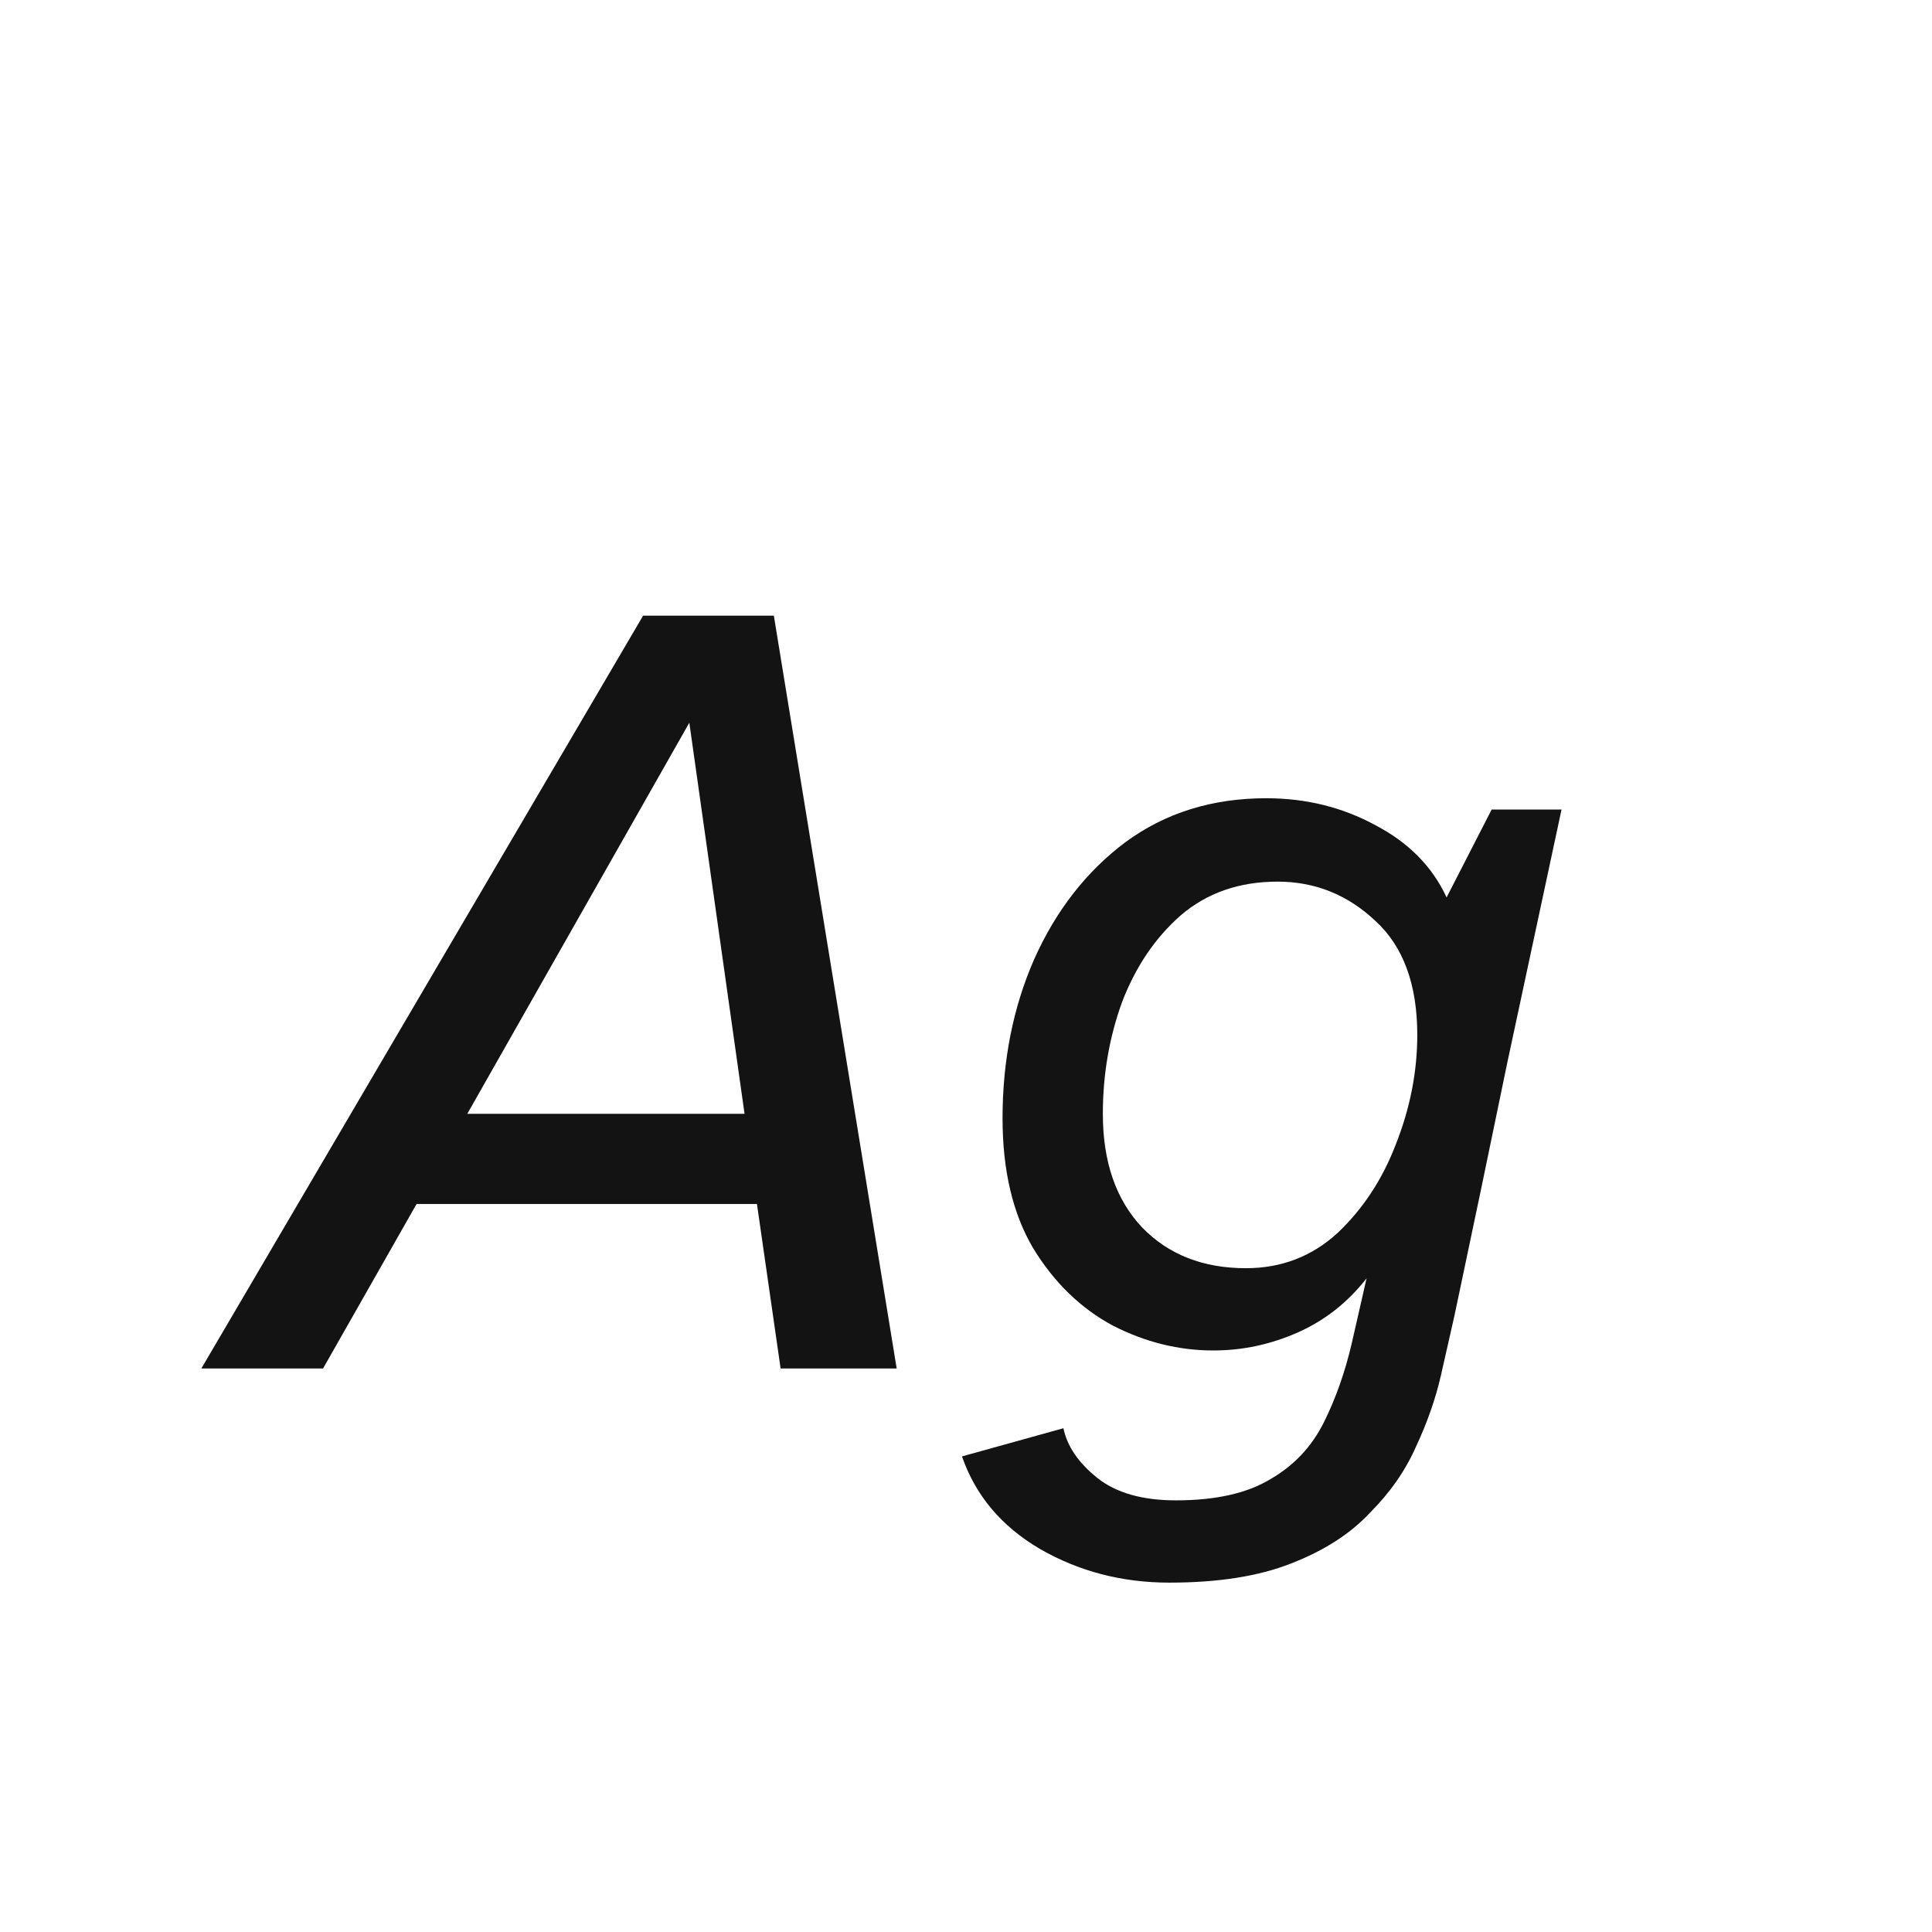<svg width="24" height="24" viewBox="0 0 24 24" fill="none" xmlns="http://www.w3.org/2000/svg">
<path d="M2.501 17L7.989 7.648H9.613L11.139 17H9.697L9.403 14.956H5.175L4.013 17H2.501ZM5.805 13.836H9.249L8.563 8.978L5.805 13.836ZM14.526 19.66C13.938 19.66 13.401 19.52 12.916 19.24C12.44 18.96 12.118 18.577 11.95 18.092L13.21 17.742C13.257 17.966 13.396 18.171 13.63 18.358C13.863 18.545 14.19 18.638 14.61 18.638C15.104 18.638 15.496 18.549 15.786 18.372C16.075 18.204 16.294 17.971 16.444 17.672C16.593 17.373 16.71 17.042 16.794 16.678L16.976 15.88C16.742 16.179 16.458 16.403 16.122 16.552C15.786 16.701 15.436 16.776 15.072 16.776C14.643 16.776 14.227 16.673 13.826 16.468C13.425 16.253 13.093 15.931 12.832 15.502C12.58 15.073 12.454 14.536 12.454 13.892C12.454 13.173 12.585 12.515 12.846 11.918C13.117 11.311 13.495 10.826 13.98 10.462C14.475 10.098 15.058 9.916 15.73 9.916C16.224 9.916 16.677 10.028 17.088 10.252C17.498 10.467 17.793 10.765 17.97 11.148L18.53 10.056H19.398C19.174 11.101 18.95 12.147 18.726 13.192C18.511 14.237 18.292 15.287 18.068 16.342C18.021 16.547 17.965 16.795 17.9 17.084C17.834 17.373 17.732 17.667 17.592 17.966C17.461 18.265 17.27 18.54 17.018 18.792C16.775 19.053 16.448 19.263 16.038 19.422C15.636 19.581 15.133 19.66 14.526 19.66ZM15.478 15.754C15.916 15.754 16.294 15.609 16.612 15.32C16.929 15.021 17.172 14.653 17.34 14.214C17.517 13.766 17.606 13.313 17.606 12.856C17.606 12.231 17.433 11.759 17.088 11.442C16.742 11.115 16.337 10.952 15.87 10.952C15.394 10.952 14.992 11.092 14.666 11.372C14.348 11.652 14.106 12.011 13.938 12.45C13.779 12.889 13.7 13.351 13.7 13.836C13.7 14.433 13.863 14.905 14.19 15.25C14.517 15.586 14.946 15.754 15.478 15.754Z" fill="#131313"/>
</svg>
